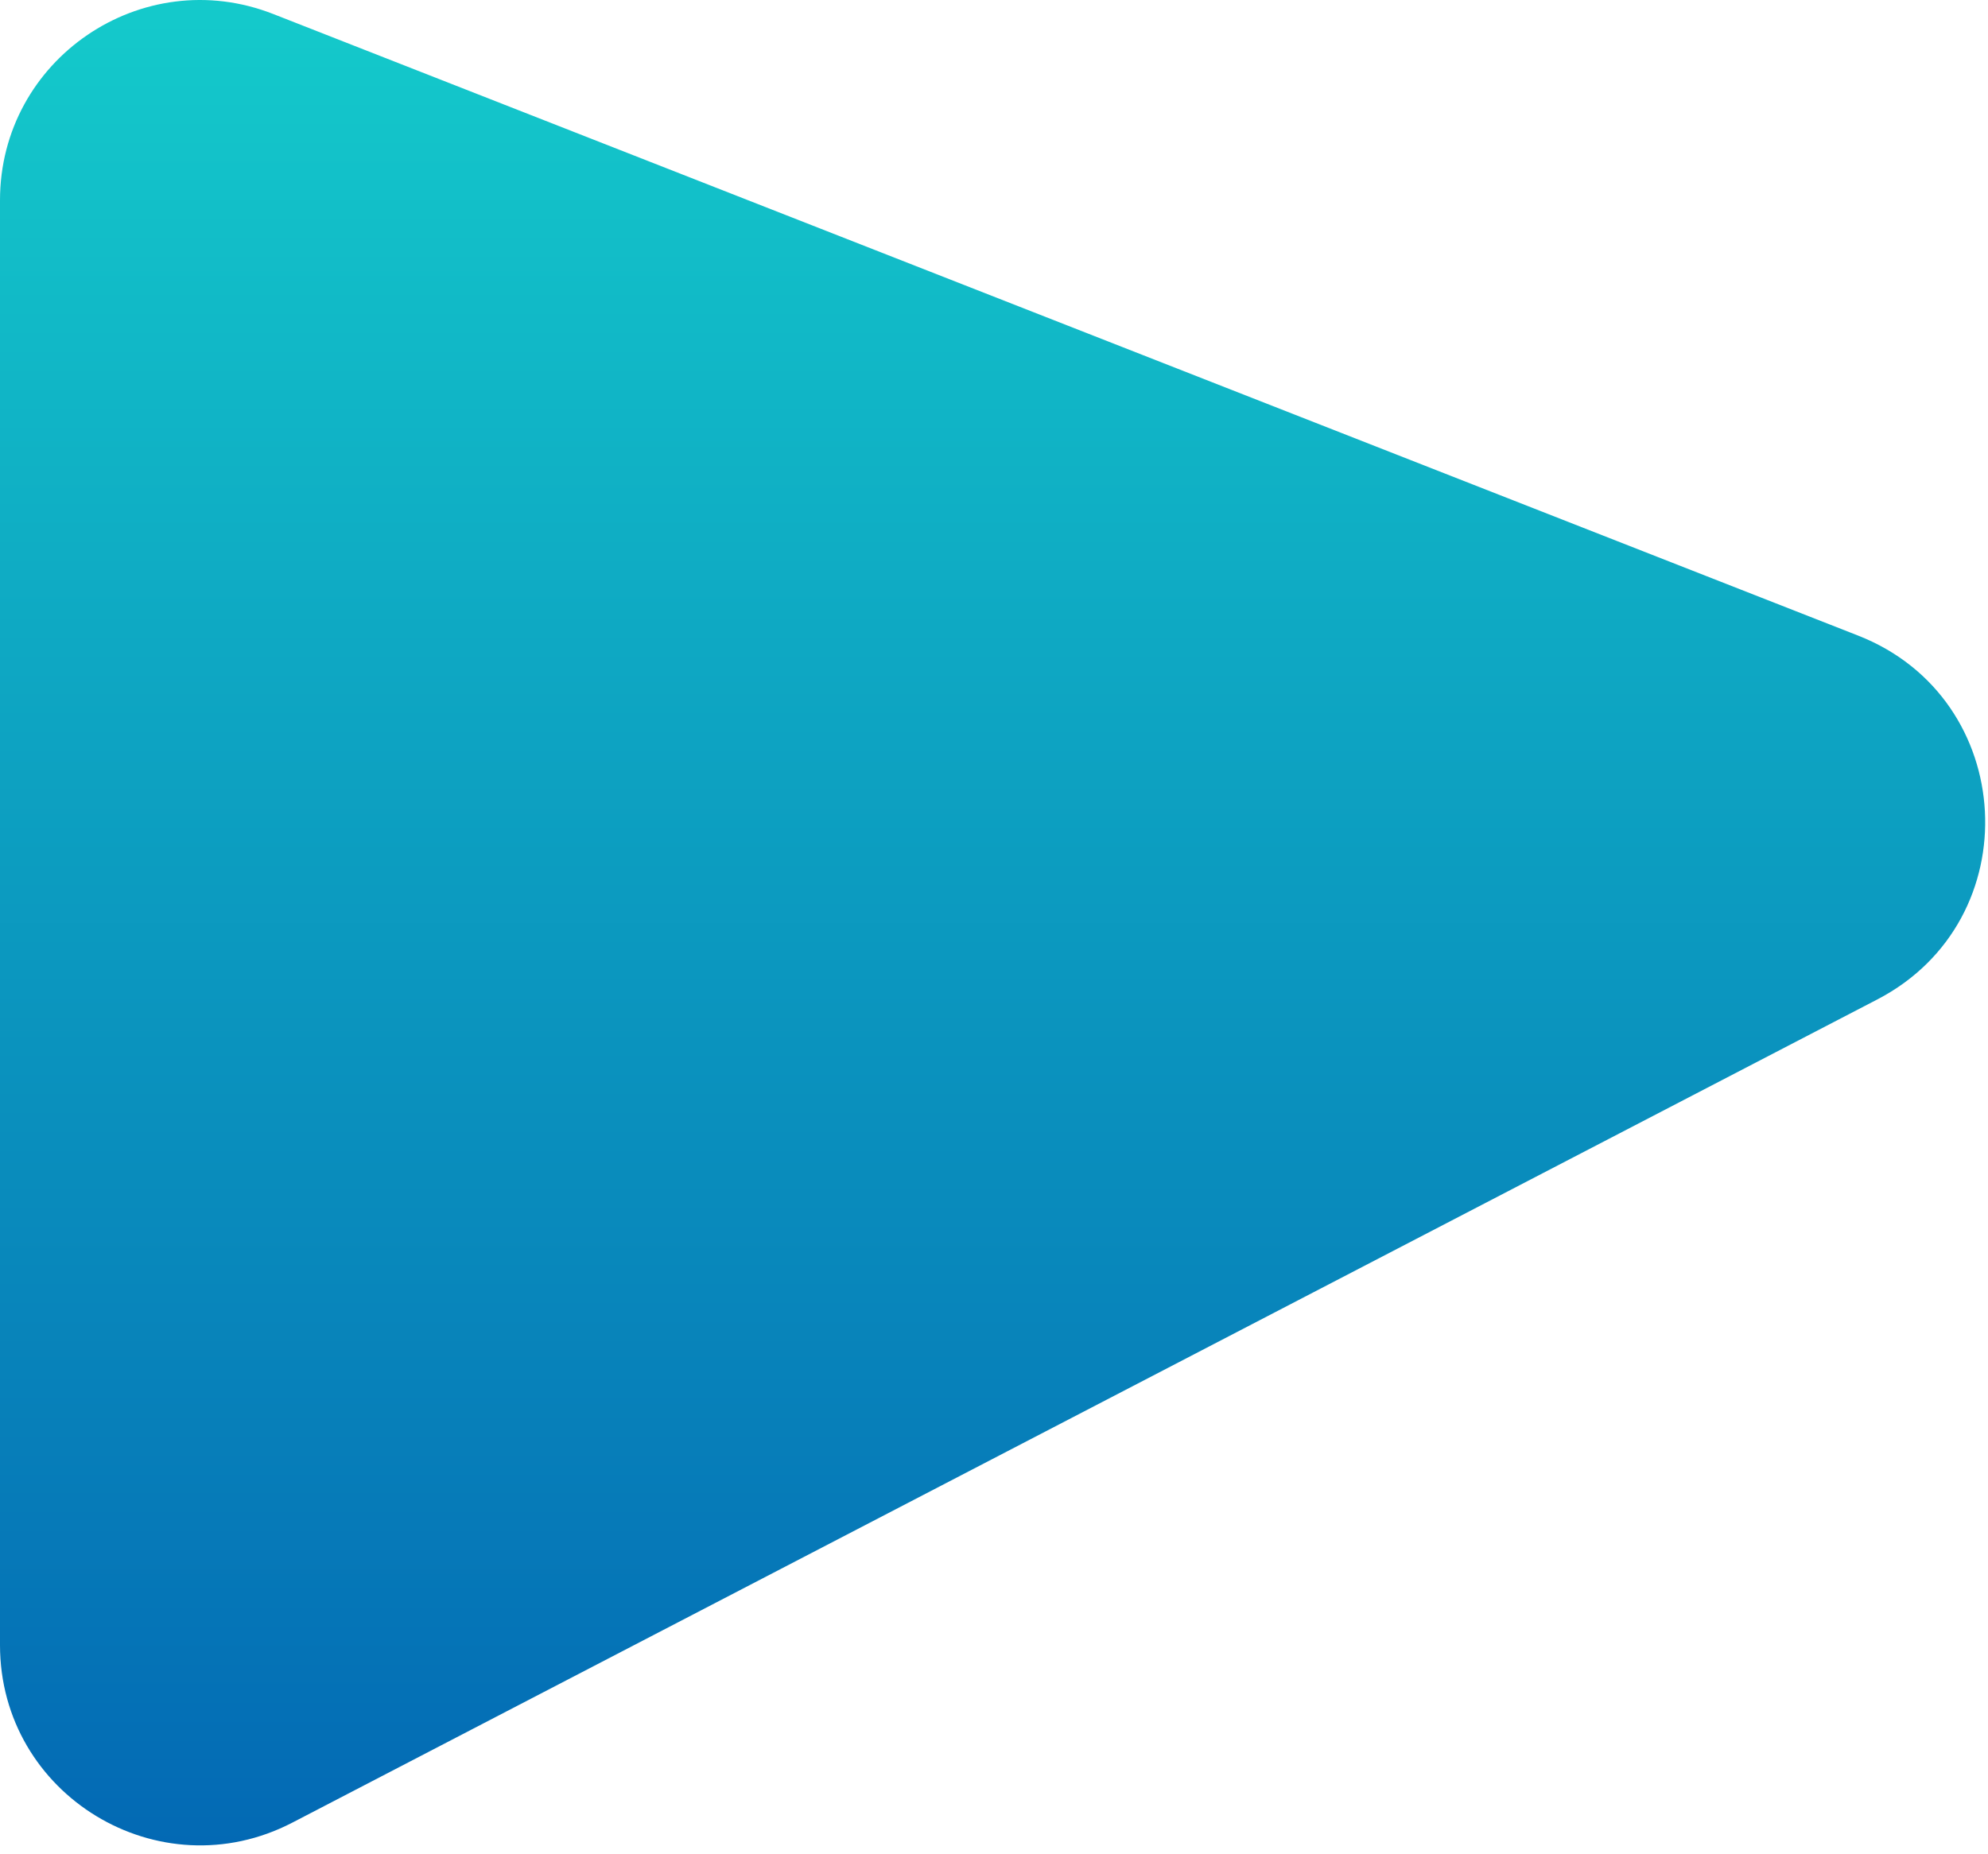 <svg width="149" height="139" viewBox="0 0 149 139" fill="none" xmlns="http://www.w3.org/2000/svg">
<path d="M139.267 47.649C151.257 52.352 152.134 68.986 140.704 74.924L21.915 136.633C11.93 141.82 1.0247e-06 134.574 9.28262e-07 123.322L0 15.014C-9.0585e-08 4.445 10.639 -2.809 20.478 1.05L139.267 47.649Z" fill="url(#paint0_linear)"/>
<defs>
<linearGradient id="paint0_linear" x1="74.395" y1="0" x2="74.395" y2="138.342" gradientUnits="userSpaceOnUse">
<stop stop-color="#14CACB"/>
<stop offset="1" stop-color="#0369B4"/>
</linearGradient>
</defs>
</svg>
